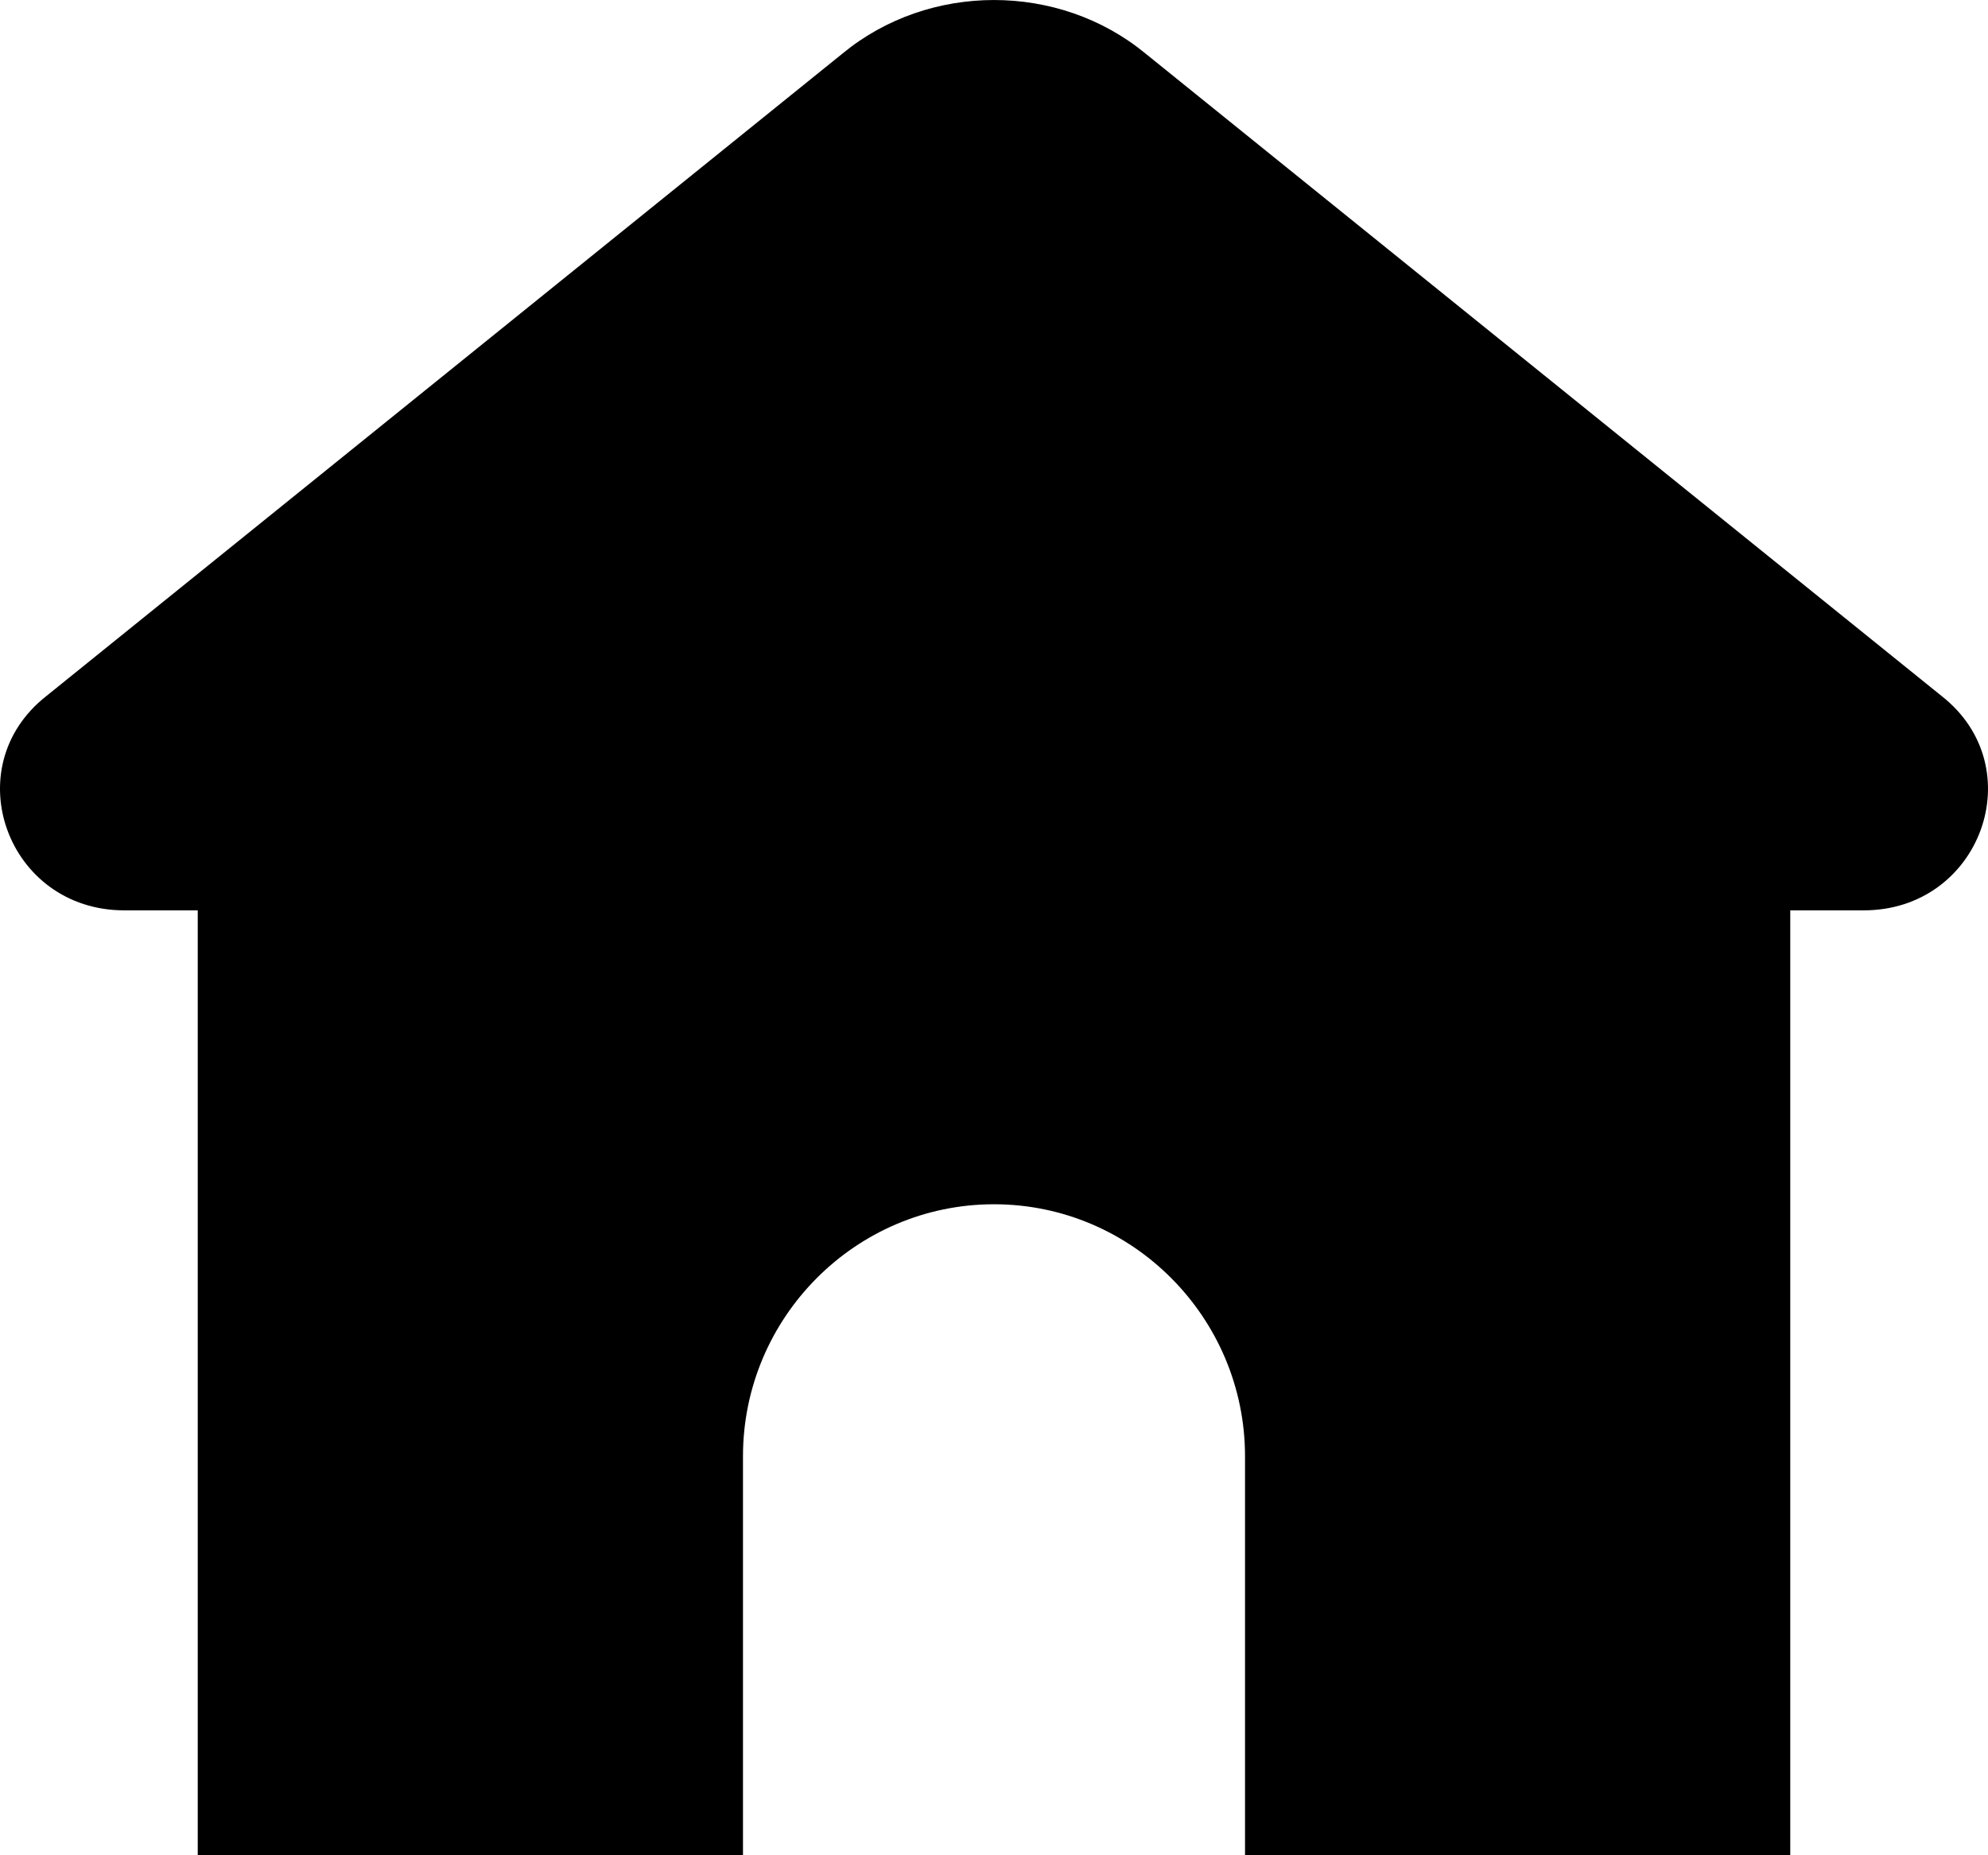 <svg width="30" height="28" viewBox="0 0 30 28" fill="none" xmlns="http://www.w3.org/2000/svg">
<path d="M29.302 10.506L17.286 0.808C15.98 -0.269 14.02 -0.269 12.714 0.808L0.698 10.506C-0.673 11.584 0.111 13.739 1.874 13.739H2.984V28H11.212V21.979C11.212 19.887 12.91 18.175 15 18.175C17.09 18.175 18.788 19.887 18.788 21.979V28H27.016V13.739H28.126C29.889 13.739 30.673 11.584 29.302 10.506Z" fill="black"/>
</svg>
